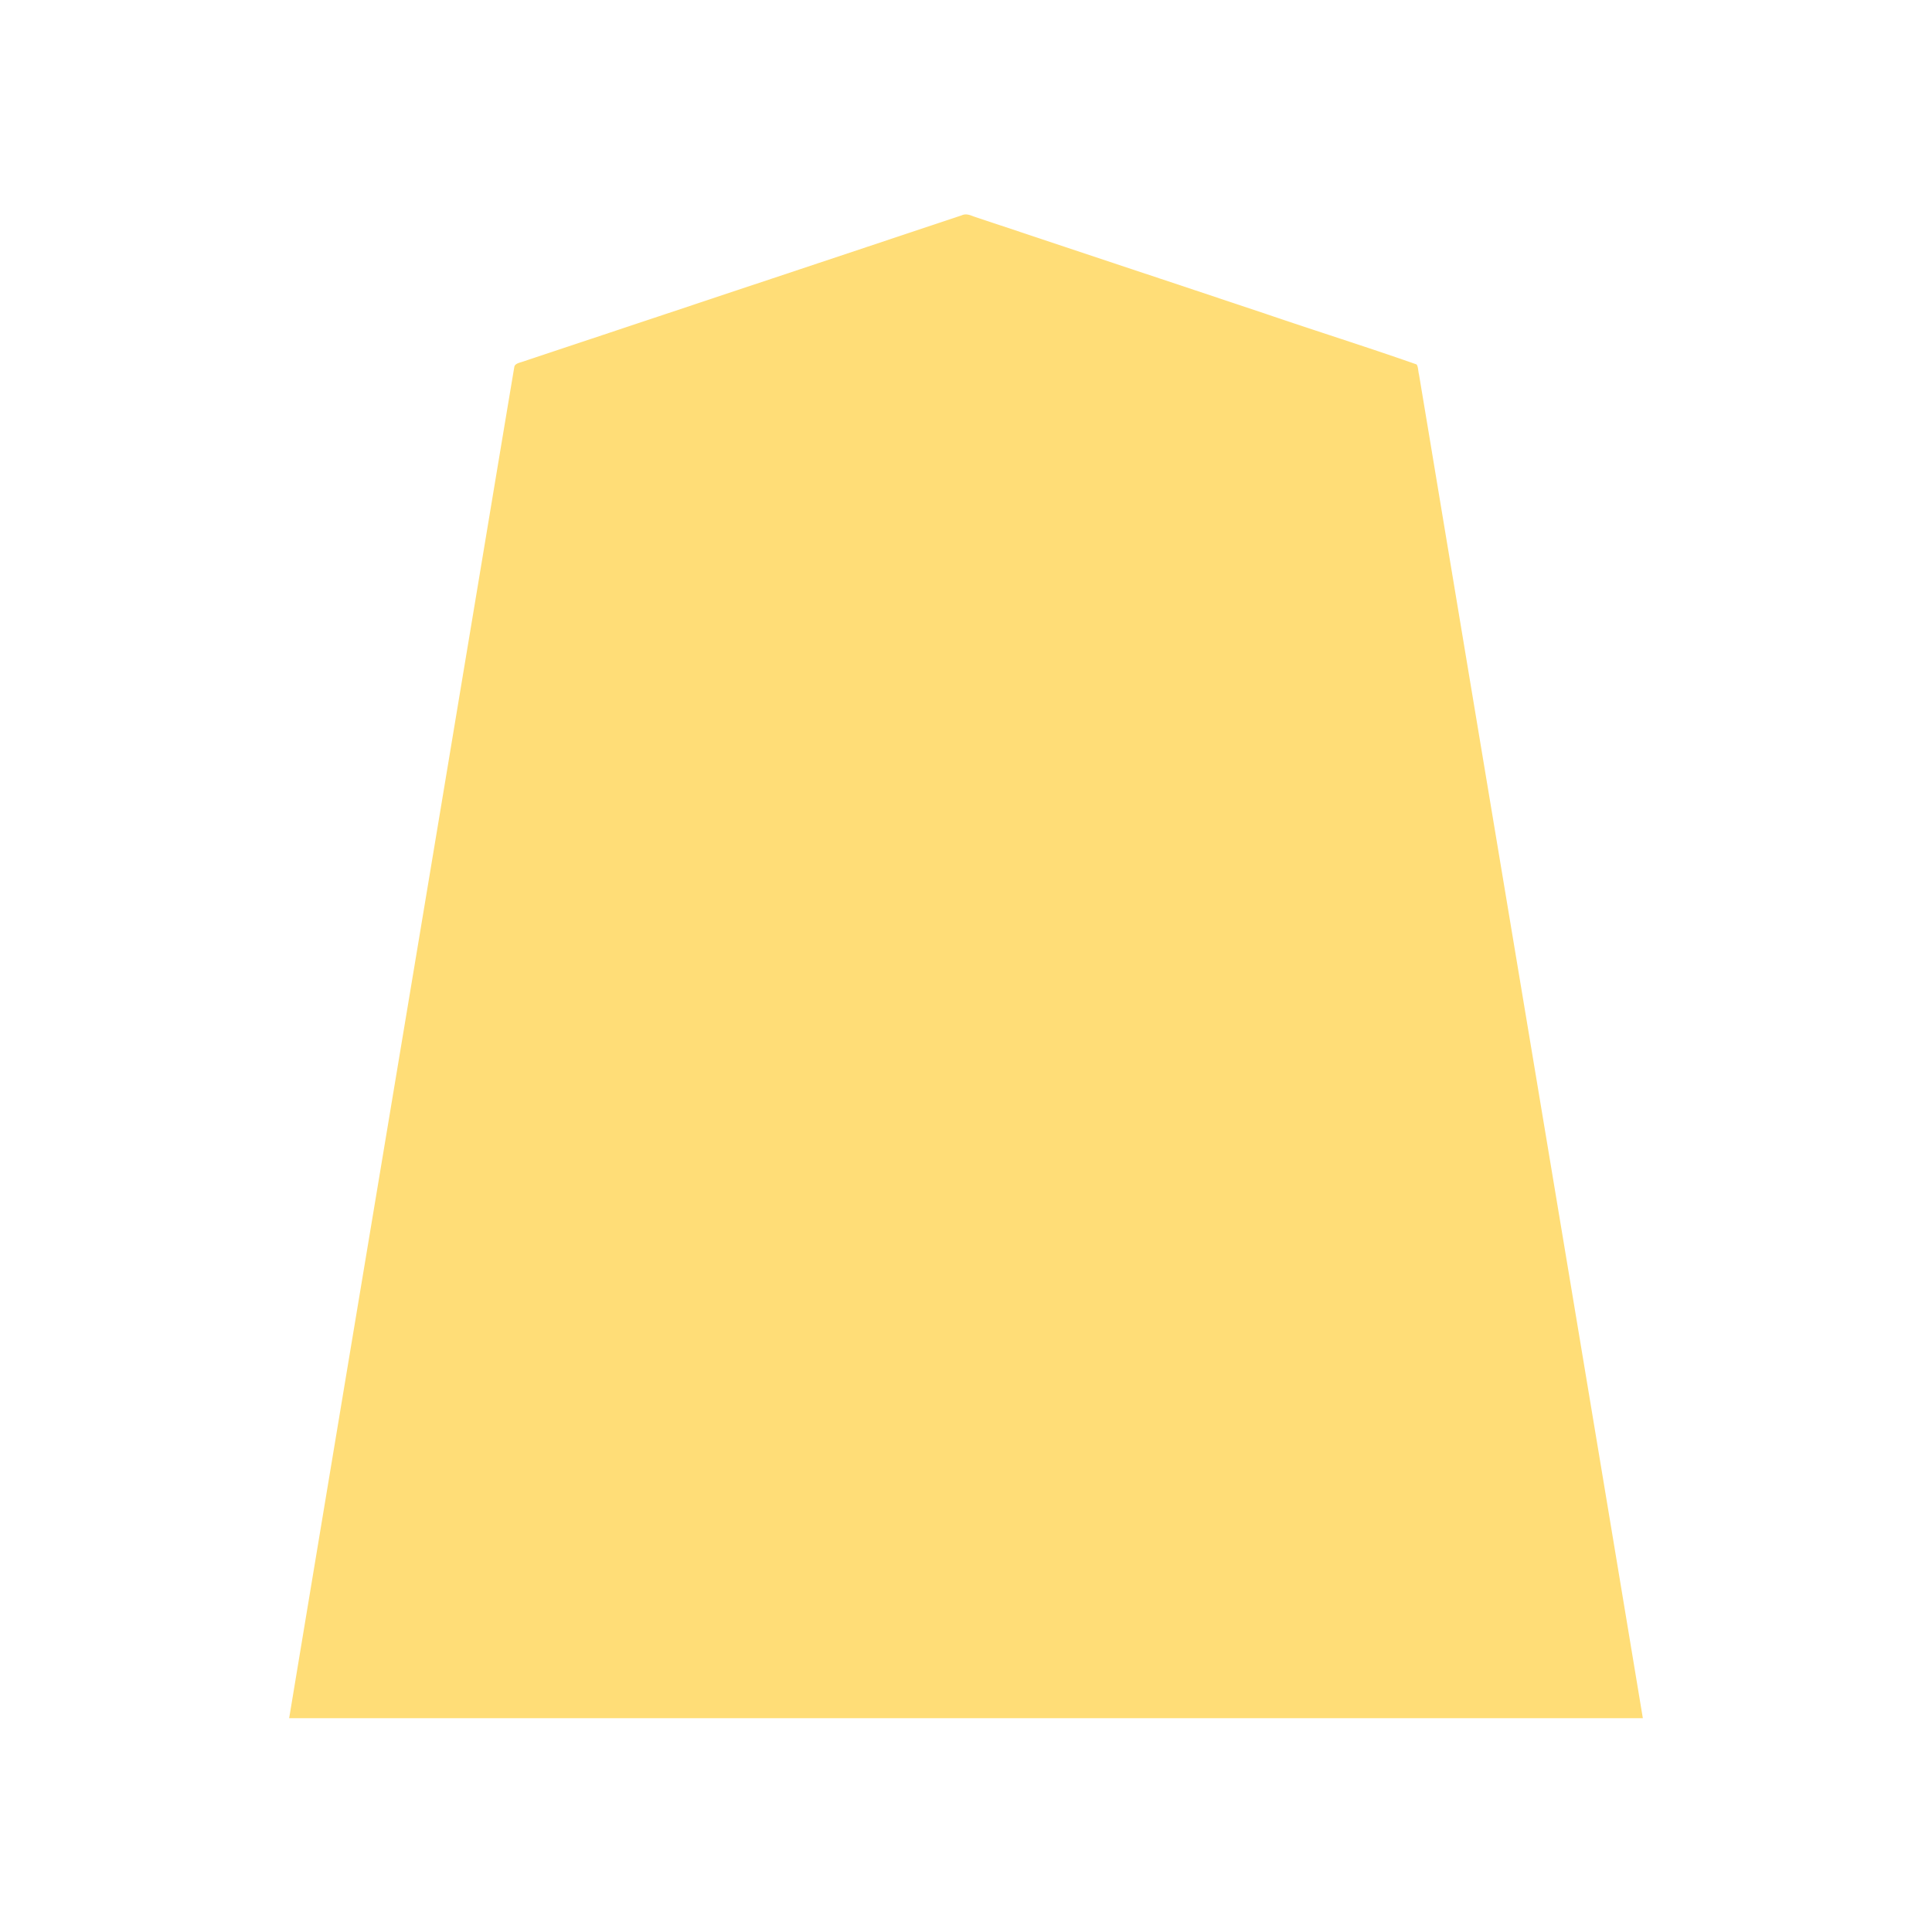 <svg xmlns="http://www.w3.org/2000/svg" width="3000" height="3000"><path d="M449 2668h2102c-110.257-664.628-221.648-1329.102-332.109-1993.703-3.47-20.84-6.947-41.647-10.423-62.483-1.72-10.164-3.342-20.35-5.1-30.498-1.348-5.059-1.028-11.692-3.675-15.416-78.06-27.447-157.471-52.255-235.828-79.1-137.509-45.882-275.06-91.667-412.568-137.54a13543 13543 0 0 1-39-13c-5.723-2.186-12.149-5.092-19.023-1.861-98.322 32.775-196.658 65.573-294.977 98.341-73.687 24.528-147.32 49.13-220.998 73.655-55.327 18.49-110.688 36.84-166.002 55.345-3.978 1.401-11.979 2.71-12.713 8.226-27.036 160.87-53.615 321.838-80.536 482.73C628.526 1591.143 538.3 2129.551 449 2668" style="fill:#fd7;fill-rule:evenodd;stroke:none"/></svg>
